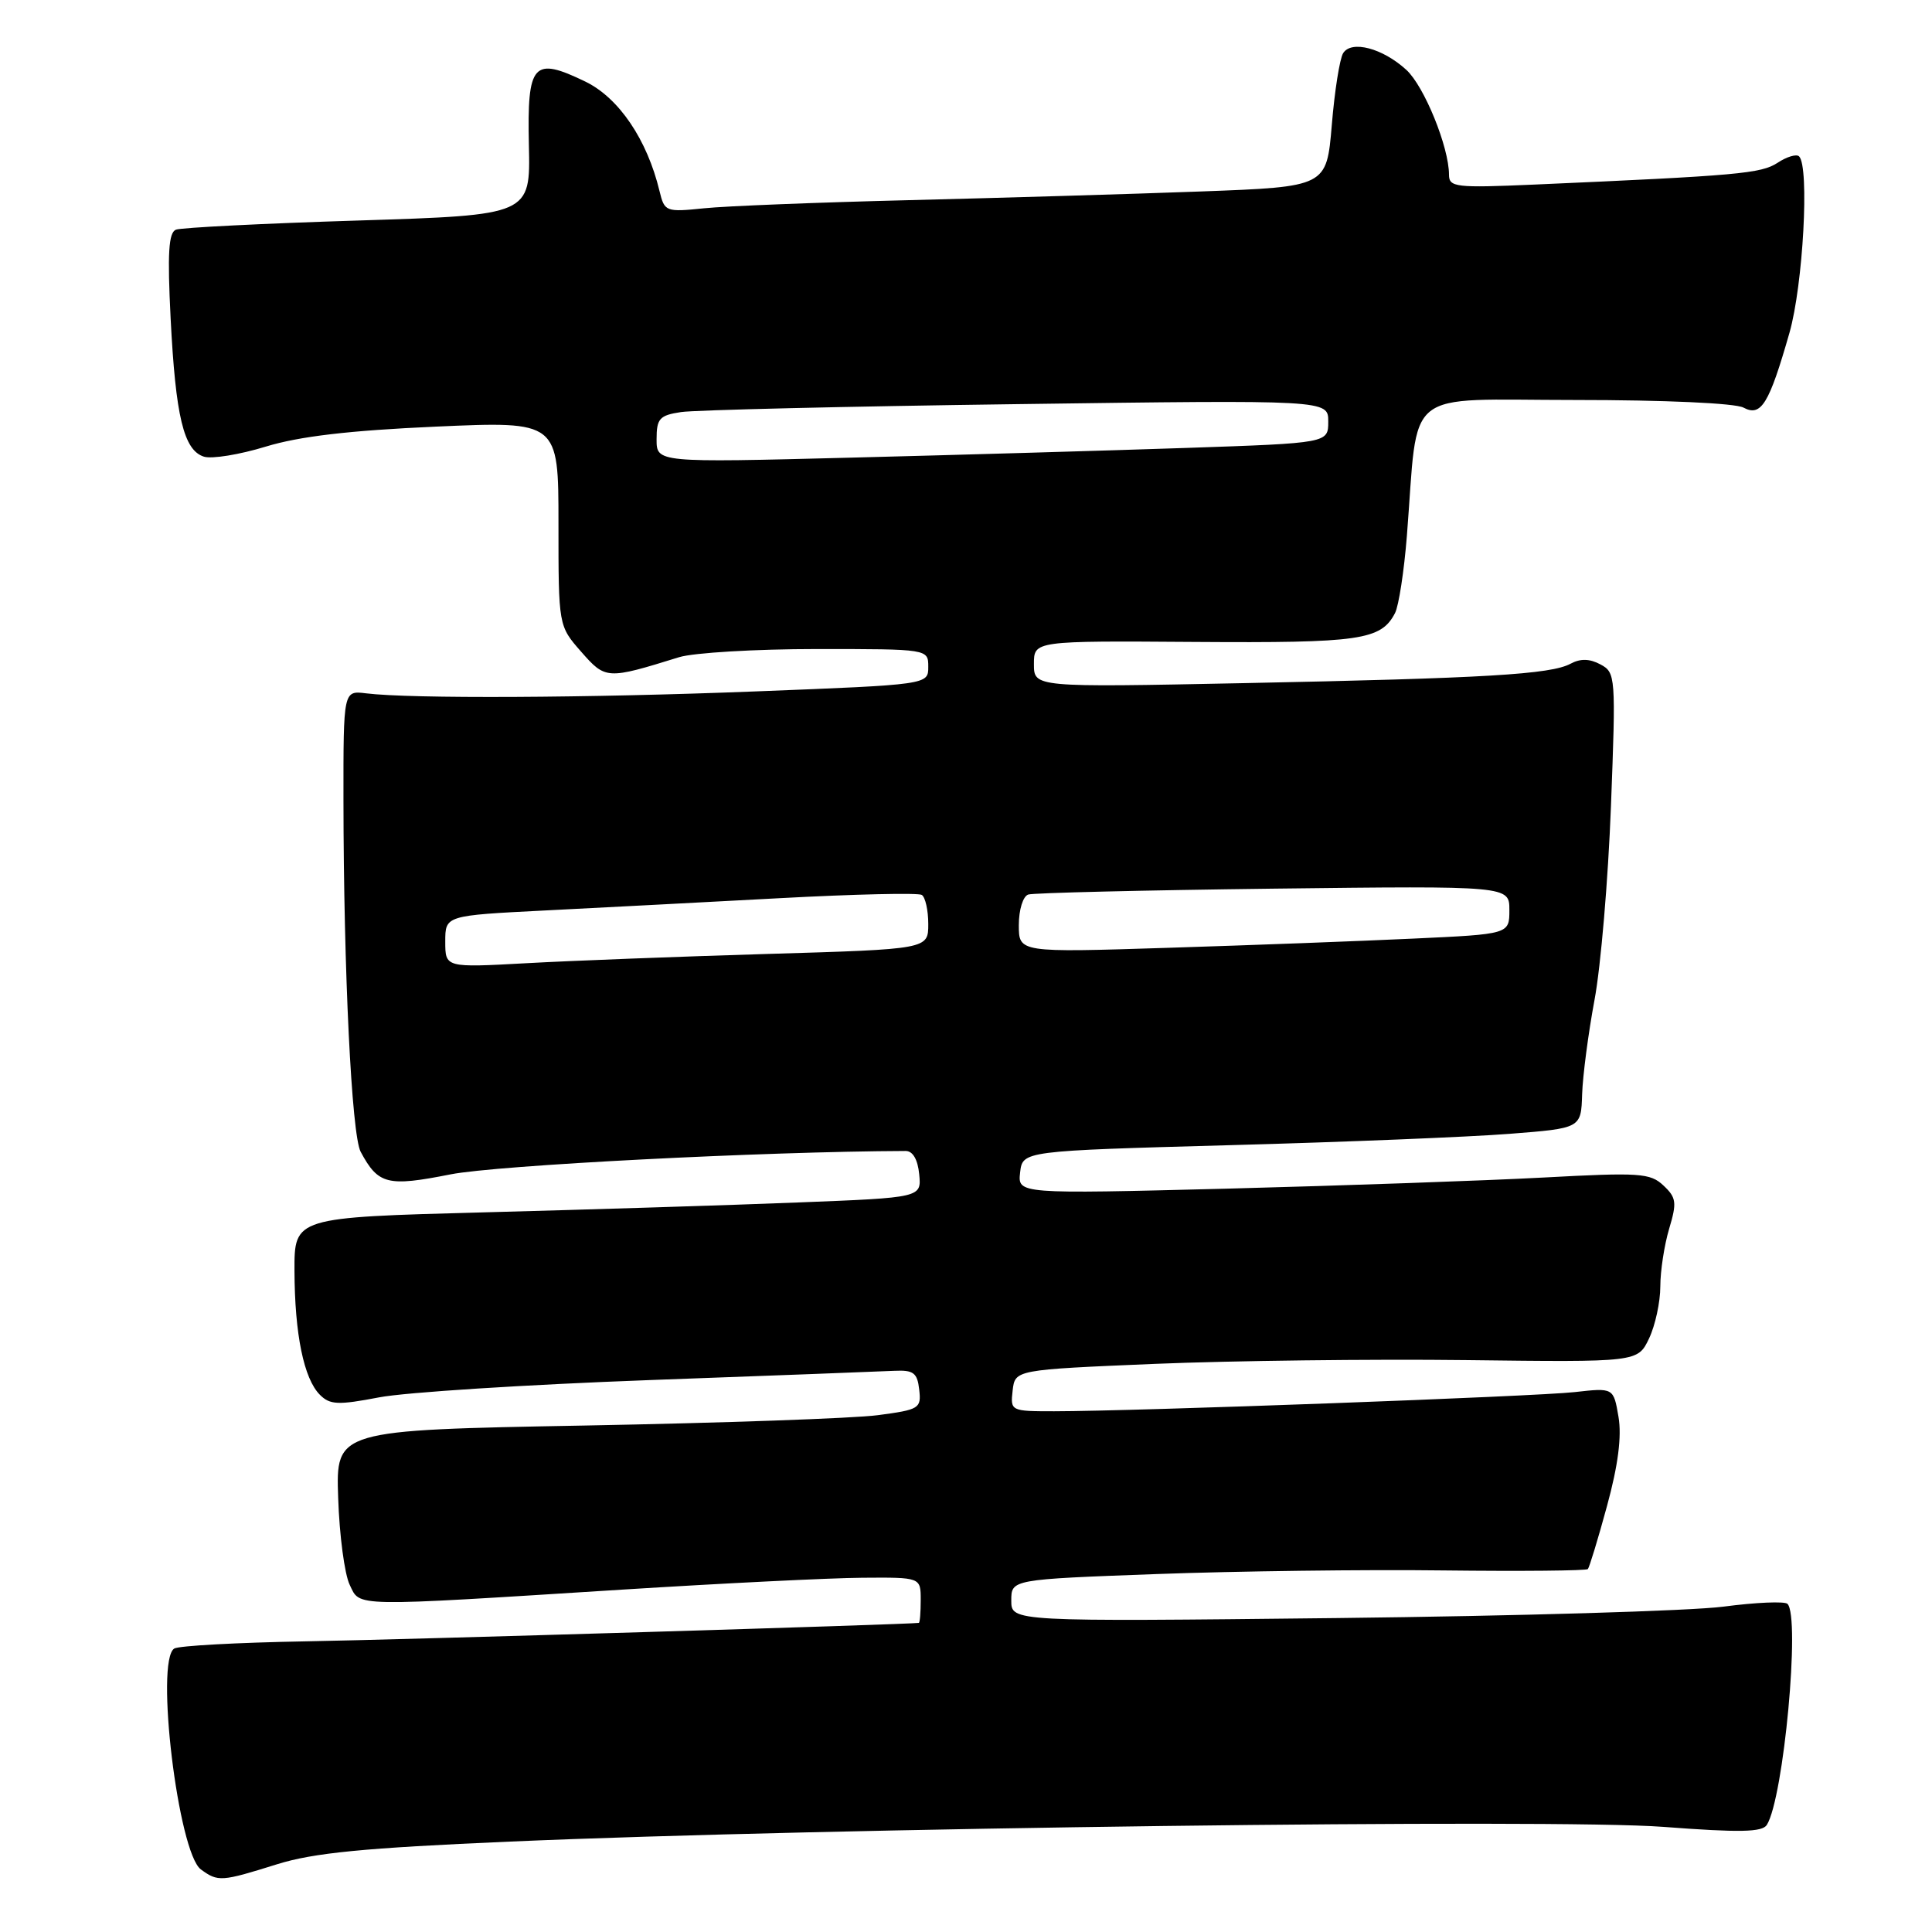 <?xml version="1.0" encoding="UTF-8" standalone="no"?>
<!DOCTYPE svg PUBLIC "-//W3C//DTD SVG 1.1//EN" "http://www.w3.org/Graphics/SVG/1.1/DTD/svg11.dtd" >
<svg xmlns="http://www.w3.org/2000/svg" xmlns:xlink="http://www.w3.org/1999/xlink" version="1.1" viewBox="0 0 256 256">
 <g >
 <path fill="currentColor"
d=" M 36.69 247.03 C 41.55 245.51 48.18 244.86 67.57 244.02 C 109.06 242.21 206.00 240.97 220.40 242.07 C 230.54 242.84 233.52 242.78 234.12 241.80 C 236.35 238.21 238.57 214.25 236.85 212.52 C 236.49 212.16 232.66 212.32 228.35 212.89 C 224.03 213.45 201.04 214.13 177.25 214.40 C 134.00 214.88 134.00 214.88 134.00 212.08 C 134.00 209.28 134.00 209.28 153.25 208.57 C 163.84 208.18 180.94 207.96 191.26 208.09 C 201.58 208.21 210.19 208.13 210.40 207.91 C 210.60 207.68 211.75 203.92 212.94 199.54 C 214.41 194.16 214.90 190.34 214.46 187.74 C 213.80 183.88 213.80 183.88 208.65 184.46 C 203.47 185.04 150.55 186.99 139.68 187.00 C 133.93 187.00 133.87 186.97 134.18 184.25 C 134.50 181.50 134.50 181.50 153.00 180.72 C 163.18 180.30 181.74 180.07 194.26 180.22 C 217.01 180.50 217.01 180.50 218.51 177.35 C 219.33 175.62 220.00 172.52 220.00 170.46 C 220.00 168.41 220.53 164.97 221.17 162.82 C 222.21 159.35 222.13 158.69 220.42 157.09 C 218.67 155.43 217.27 155.34 204.50 156.03 C 196.80 156.44 177.98 157.10 162.67 157.50 C 134.85 158.21 134.85 158.21 135.17 155.36 C 135.50 152.50 135.50 152.50 163.00 151.74 C 178.12 151.33 194.78 150.65 200.00 150.24 C 209.50 149.50 209.50 149.50 209.64 145.00 C 209.72 142.53 210.46 136.90 211.28 132.50 C 212.11 128.10 213.09 116.55 213.46 106.82 C 214.12 89.62 214.08 89.11 212.07 88.04 C 210.64 87.27 209.41 87.24 208.10 87.95 C 205.46 89.36 196.90 89.87 164.75 90.52 C 137.00 91.08 137.00 91.08 137.00 87.99 C 137.00 84.91 137.00 84.91 158.37 85.06 C 180.24 85.21 182.99 84.82 184.85 81.23 C 185.34 80.28 186.05 75.67 186.42 71.00 C 188.00 51.05 185.58 53.00 208.69 53.00 C 220.58 53.00 229.92 53.42 231.02 54.01 C 233.36 55.26 234.41 53.55 237.11 44.11 C 238.92 37.78 239.78 22.11 238.39 20.72 C 238.05 20.38 236.76 20.76 235.54 21.57 C 233.35 23.00 230.33 23.27 203.25 24.46 C 192.90 24.91 192.00 24.81 192.00 23.15 C 192.00 19.50 188.72 11.43 186.35 9.26 C 183.21 6.38 179.06 5.29 177.97 7.05 C 177.52 7.78 176.84 12.06 176.47 16.57 C 175.78 24.75 175.78 24.75 159.14 25.37 C 149.99 25.71 132.60 26.22 120.50 26.52 C 108.40 26.82 96.15 27.30 93.29 27.60 C 88.22 28.12 88.05 28.05 87.39 25.32 C 85.75 18.50 82.01 12.98 77.58 10.82 C 70.64 7.46 69.84 8.35 70.08 19.24 C 70.29 28.50 70.29 28.50 47.45 29.22 C 34.89 29.61 24.03 30.16 23.32 30.43 C 22.34 30.81 22.17 33.53 22.61 42.21 C 23.27 55.18 24.34 59.66 27.02 60.51 C 28.06 60.84 31.75 60.24 35.21 59.18 C 39.65 57.82 46.27 57.04 57.75 56.53 C 74.00 55.81 74.00 55.81 74.00 69.37 C 74.00 82.93 74.00 82.93 77.01 86.36 C 80.25 90.05 80.41 90.05 89.99 87.08 C 91.91 86.49 100.13 86.00 108.24 86.00 C 123.00 86.00 123.00 86.00 123.00 88.36 C 123.00 90.72 123.00 90.72 100.25 91.61 C 77.88 92.49 54.40 92.60 48.50 91.87 C 45.50 91.50 45.50 91.50 45.51 106.00 C 45.53 128.70 46.59 150.37 47.79 152.62 C 50.12 156.96 51.33 157.27 59.70 155.61 C 65.82 154.40 101.18 152.58 120.00 152.51 C 120.95 152.50 121.61 153.64 121.80 155.60 C 122.10 158.69 122.10 158.69 105.80 159.33 C 96.84 159.69 78.14 160.27 64.25 160.64 C 39.00 161.31 39.00 161.31 39.02 168.40 C 39.05 176.80 40.26 182.69 42.39 184.82 C 43.72 186.15 44.80 186.20 50.22 185.16 C 53.67 184.49 69.78 183.47 86.00 182.87 C 102.22 182.28 116.85 181.72 118.50 181.64 C 121.04 181.52 121.55 181.90 121.80 184.13 C 122.09 186.63 121.82 186.79 116.30 187.52 C 113.11 187.94 95.65 188.55 77.50 188.89 C 44.50 189.50 44.50 189.50 44.81 198.48 C 44.97 203.42 45.66 208.59 46.33 209.98 C 47.76 212.95 46.21 212.92 82.50 210.63 C 95.70 209.80 109.99 209.09 114.25 209.06 C 122.00 209.00 122.00 209.00 122.00 212.00 C 122.00 213.65 121.89 215.02 121.75 215.04 C 120.62 215.24 52.98 217.28 40.34 217.49 C 31.45 217.65 23.69 218.07 23.09 218.44 C 20.53 220.02 23.61 245.51 26.62 247.71 C 28.89 249.37 29.32 249.34 36.69 247.03 Z  M 59.00 124.76 C 59.00 121.31 59.00 121.31 72.25 120.64 C 79.54 120.27 93.55 119.54 103.39 119.01 C 113.23 118.48 121.66 118.29 122.14 118.58 C 122.61 118.88 123.00 120.61 123.00 122.44 C 123.00 125.77 123.00 125.77 101.75 126.40 C 90.06 126.75 75.66 127.30 69.75 127.63 C 59.00 128.22 59.00 128.22 59.00 124.76 Z  M 135.00 122.58 C 135.00 120.55 135.55 118.76 136.25 118.53 C 136.94 118.31 151.56 117.96 168.75 117.75 C 200.00 117.38 200.00 117.38 200.00 120.58 C 200.00 123.78 200.00 123.78 187.25 124.37 C 180.24 124.70 165.61 125.25 154.75 125.59 C 135.00 126.22 135.00 126.22 135.00 122.58 Z  M 87.00 58.20 C 87.00 55.46 87.39 55.03 90.25 54.60 C 92.04 54.33 112.06 53.85 134.75 53.55 C 176.00 52.99 176.00 52.99 176.00 55.85 C 176.00 58.71 176.00 58.71 157.25 59.35 C 146.94 59.70 126.91 60.28 112.75 60.64 C 87.00 61.30 87.00 61.30 87.00 58.20 Z "/>
</g>
</svg>